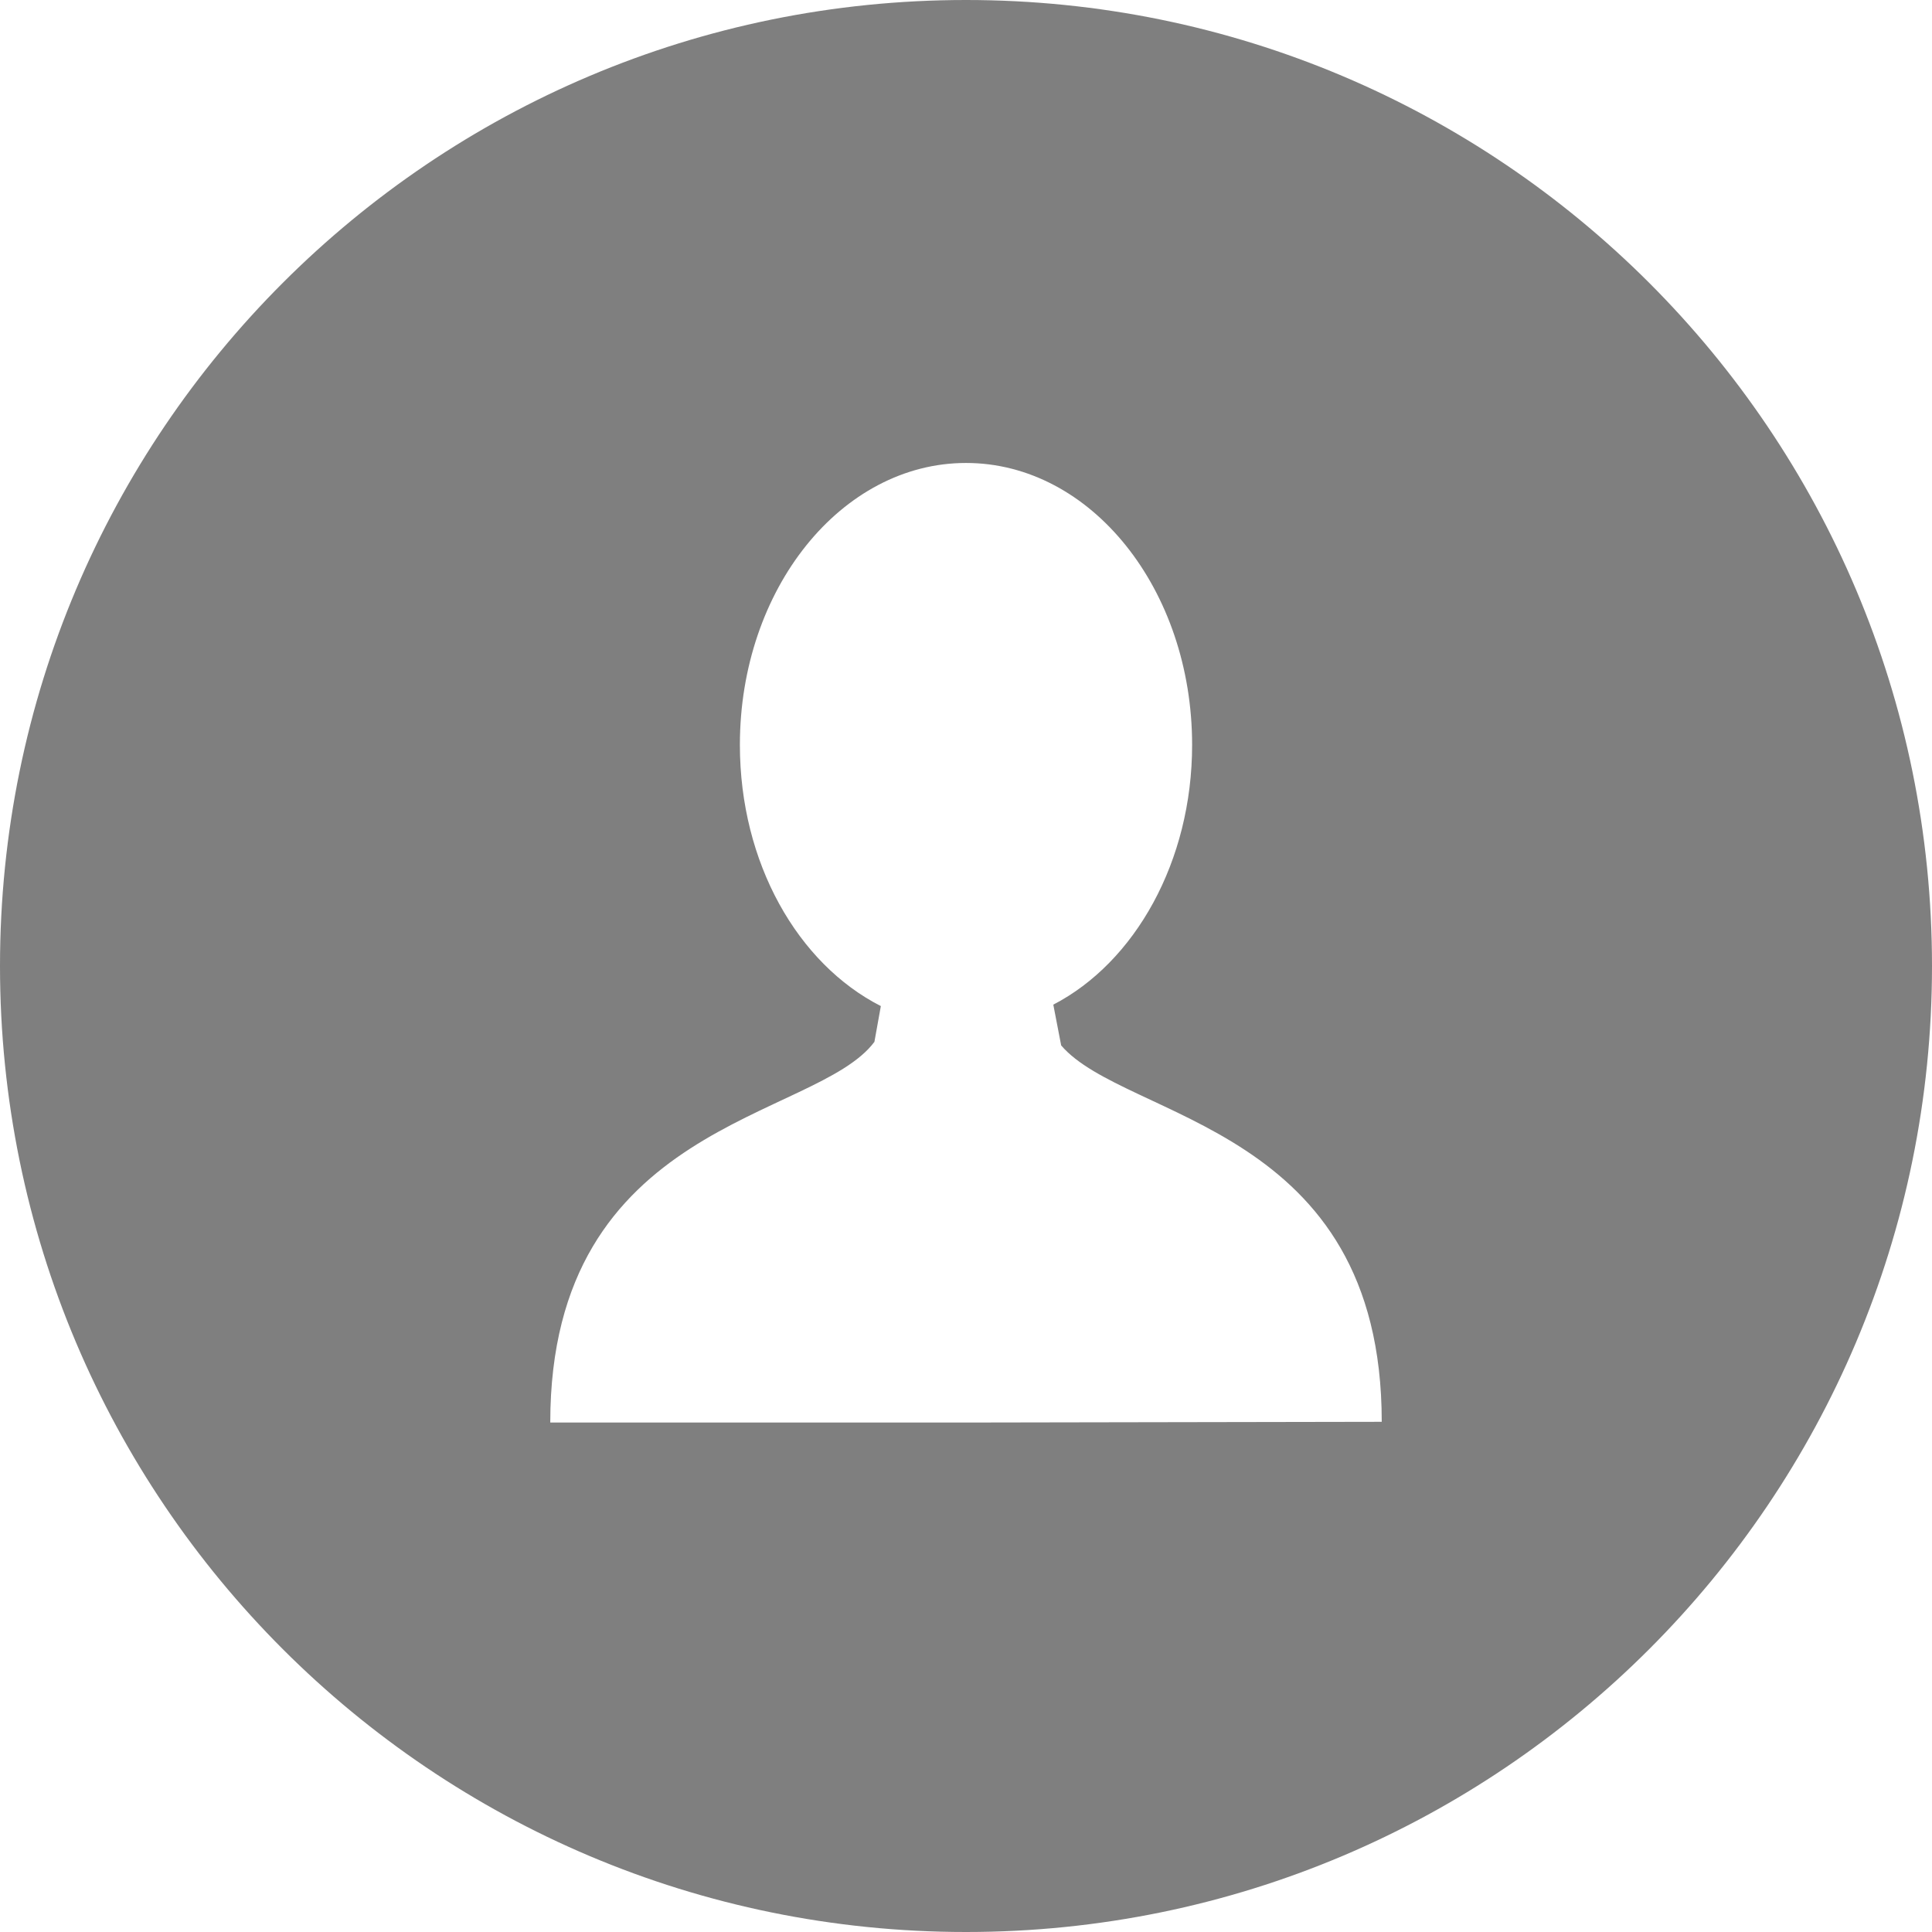 <svg xmlns="http://www.w3.org/2000/svg" viewBox="0 0 27 27" width="27" height="27">
	<defs>
		<clipPath clipPathUnits="userSpaceOnUse" id="cp1">
			<path d="M0,27h27v-27h-27z" />
		</clipPath>
	</defs>
	<style>
		tspan { white-space:pre }
		.shp0 { fill: #7f7f7f }
	</style>
	<g id="Mask Group 14" clip-path="url(#cp1)">
		<g id="user">
			<g id="Group 44">
				<path id="Path 53" class="shp0" d="M27,13.5c0,7.46 -6.04,13.5 -13.5,13.5c-7.46,0 -13.5,-6.04 -13.5,-13.5c0,-7.46 6.04,-13.5 13.5,-13.5c7.46,0 13.5,6.04 13.5,13.5zM19.31,19.87c0,-4.15 -3.58,-4.21 -4.48,-5.26l-0.11,-0.57c1.14,-0.59 1.94,-2 1.94,-3.63c0,-2.17 -1.41,-3.94 -3.16,-3.94c-1.74,0 -3.16,1.76 -3.16,3.94c0,1.65 0.81,3.06 1.97,3.65l-0.09,0.5c-0.82,1.1 -4.53,1.1 -4.53,5.32h5.85v0z" />
			</g>
		</g>
	</g>
</svg>
